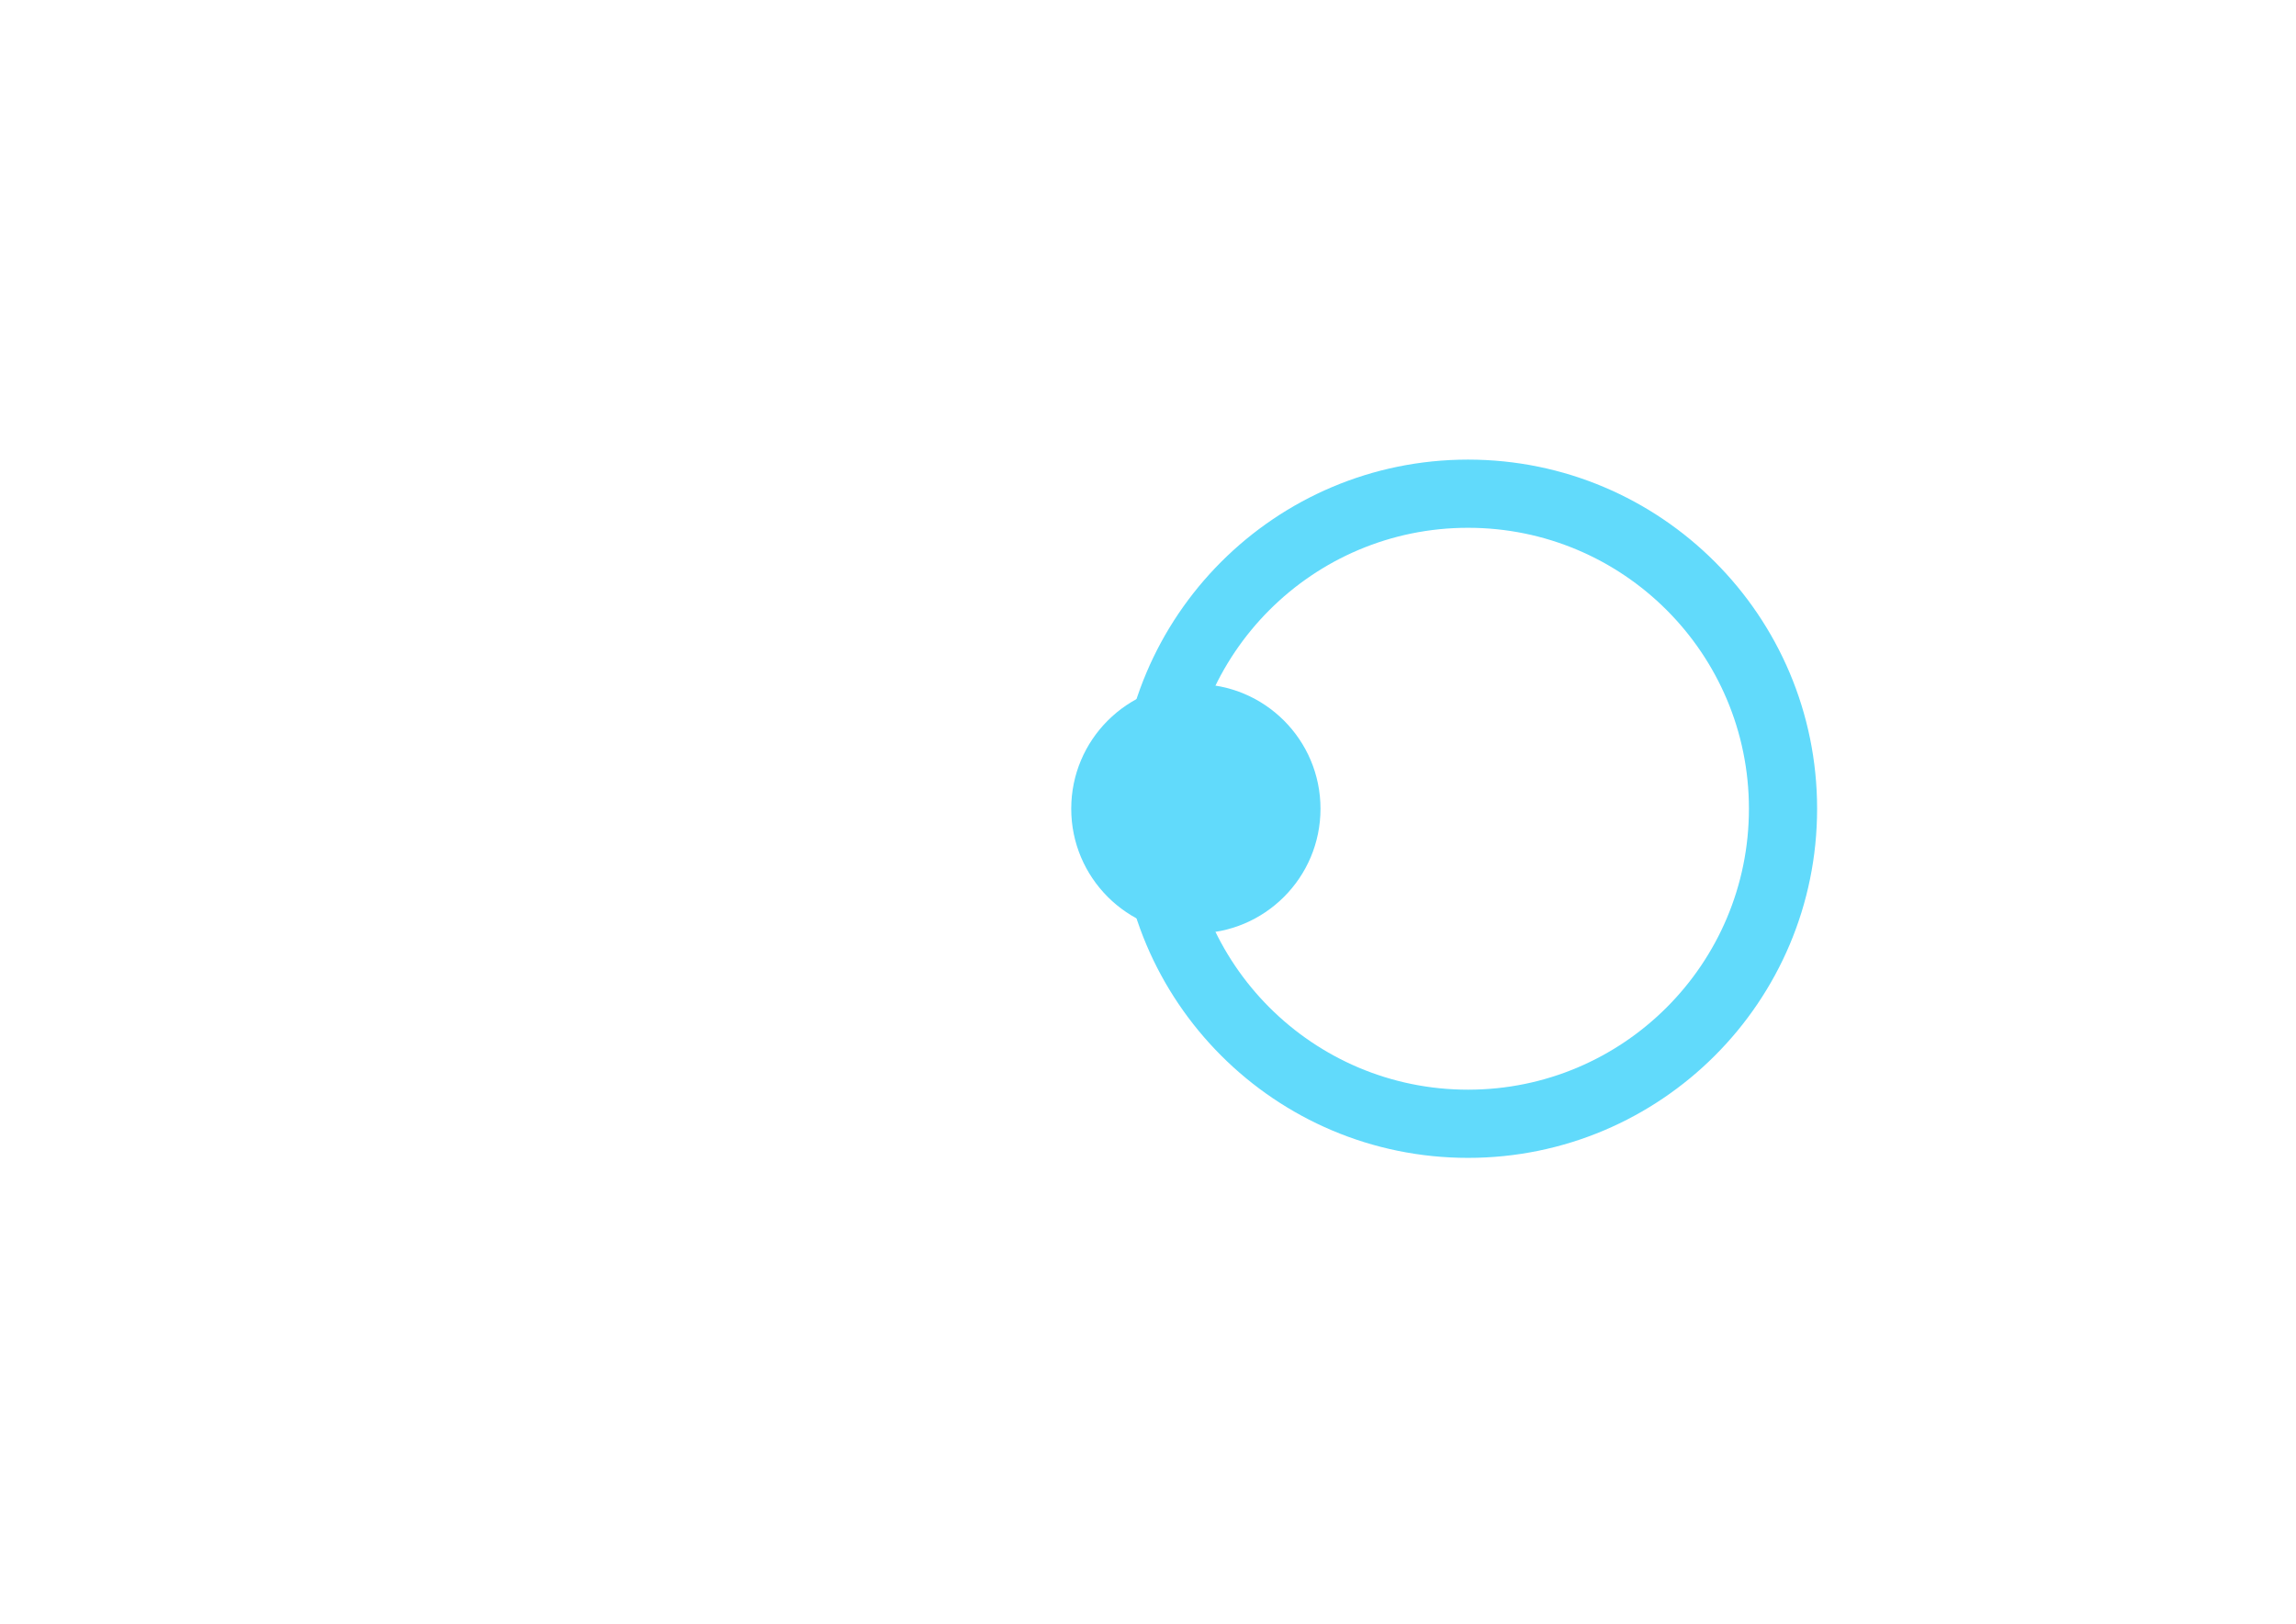 <svg xmlns="http://www.w3.org/2000/svg" viewBox="0 0 841.9 595.3">
  <g fill="#61DAFB">
    <path d="M666.3 296.5c0 70.7-57.3 128-128 128s-128-57.3-128-128 57.3-128 128-128 128 57.3 128 128zm-128-103c-56.9 0-103 46.1-103 103s46.1 103 103 103 103-46.1 103-103-46.1-103-103-103z" />
    <circle cx="438.5" cy="296.5" r="45.7" />
  </g>
</svg>
